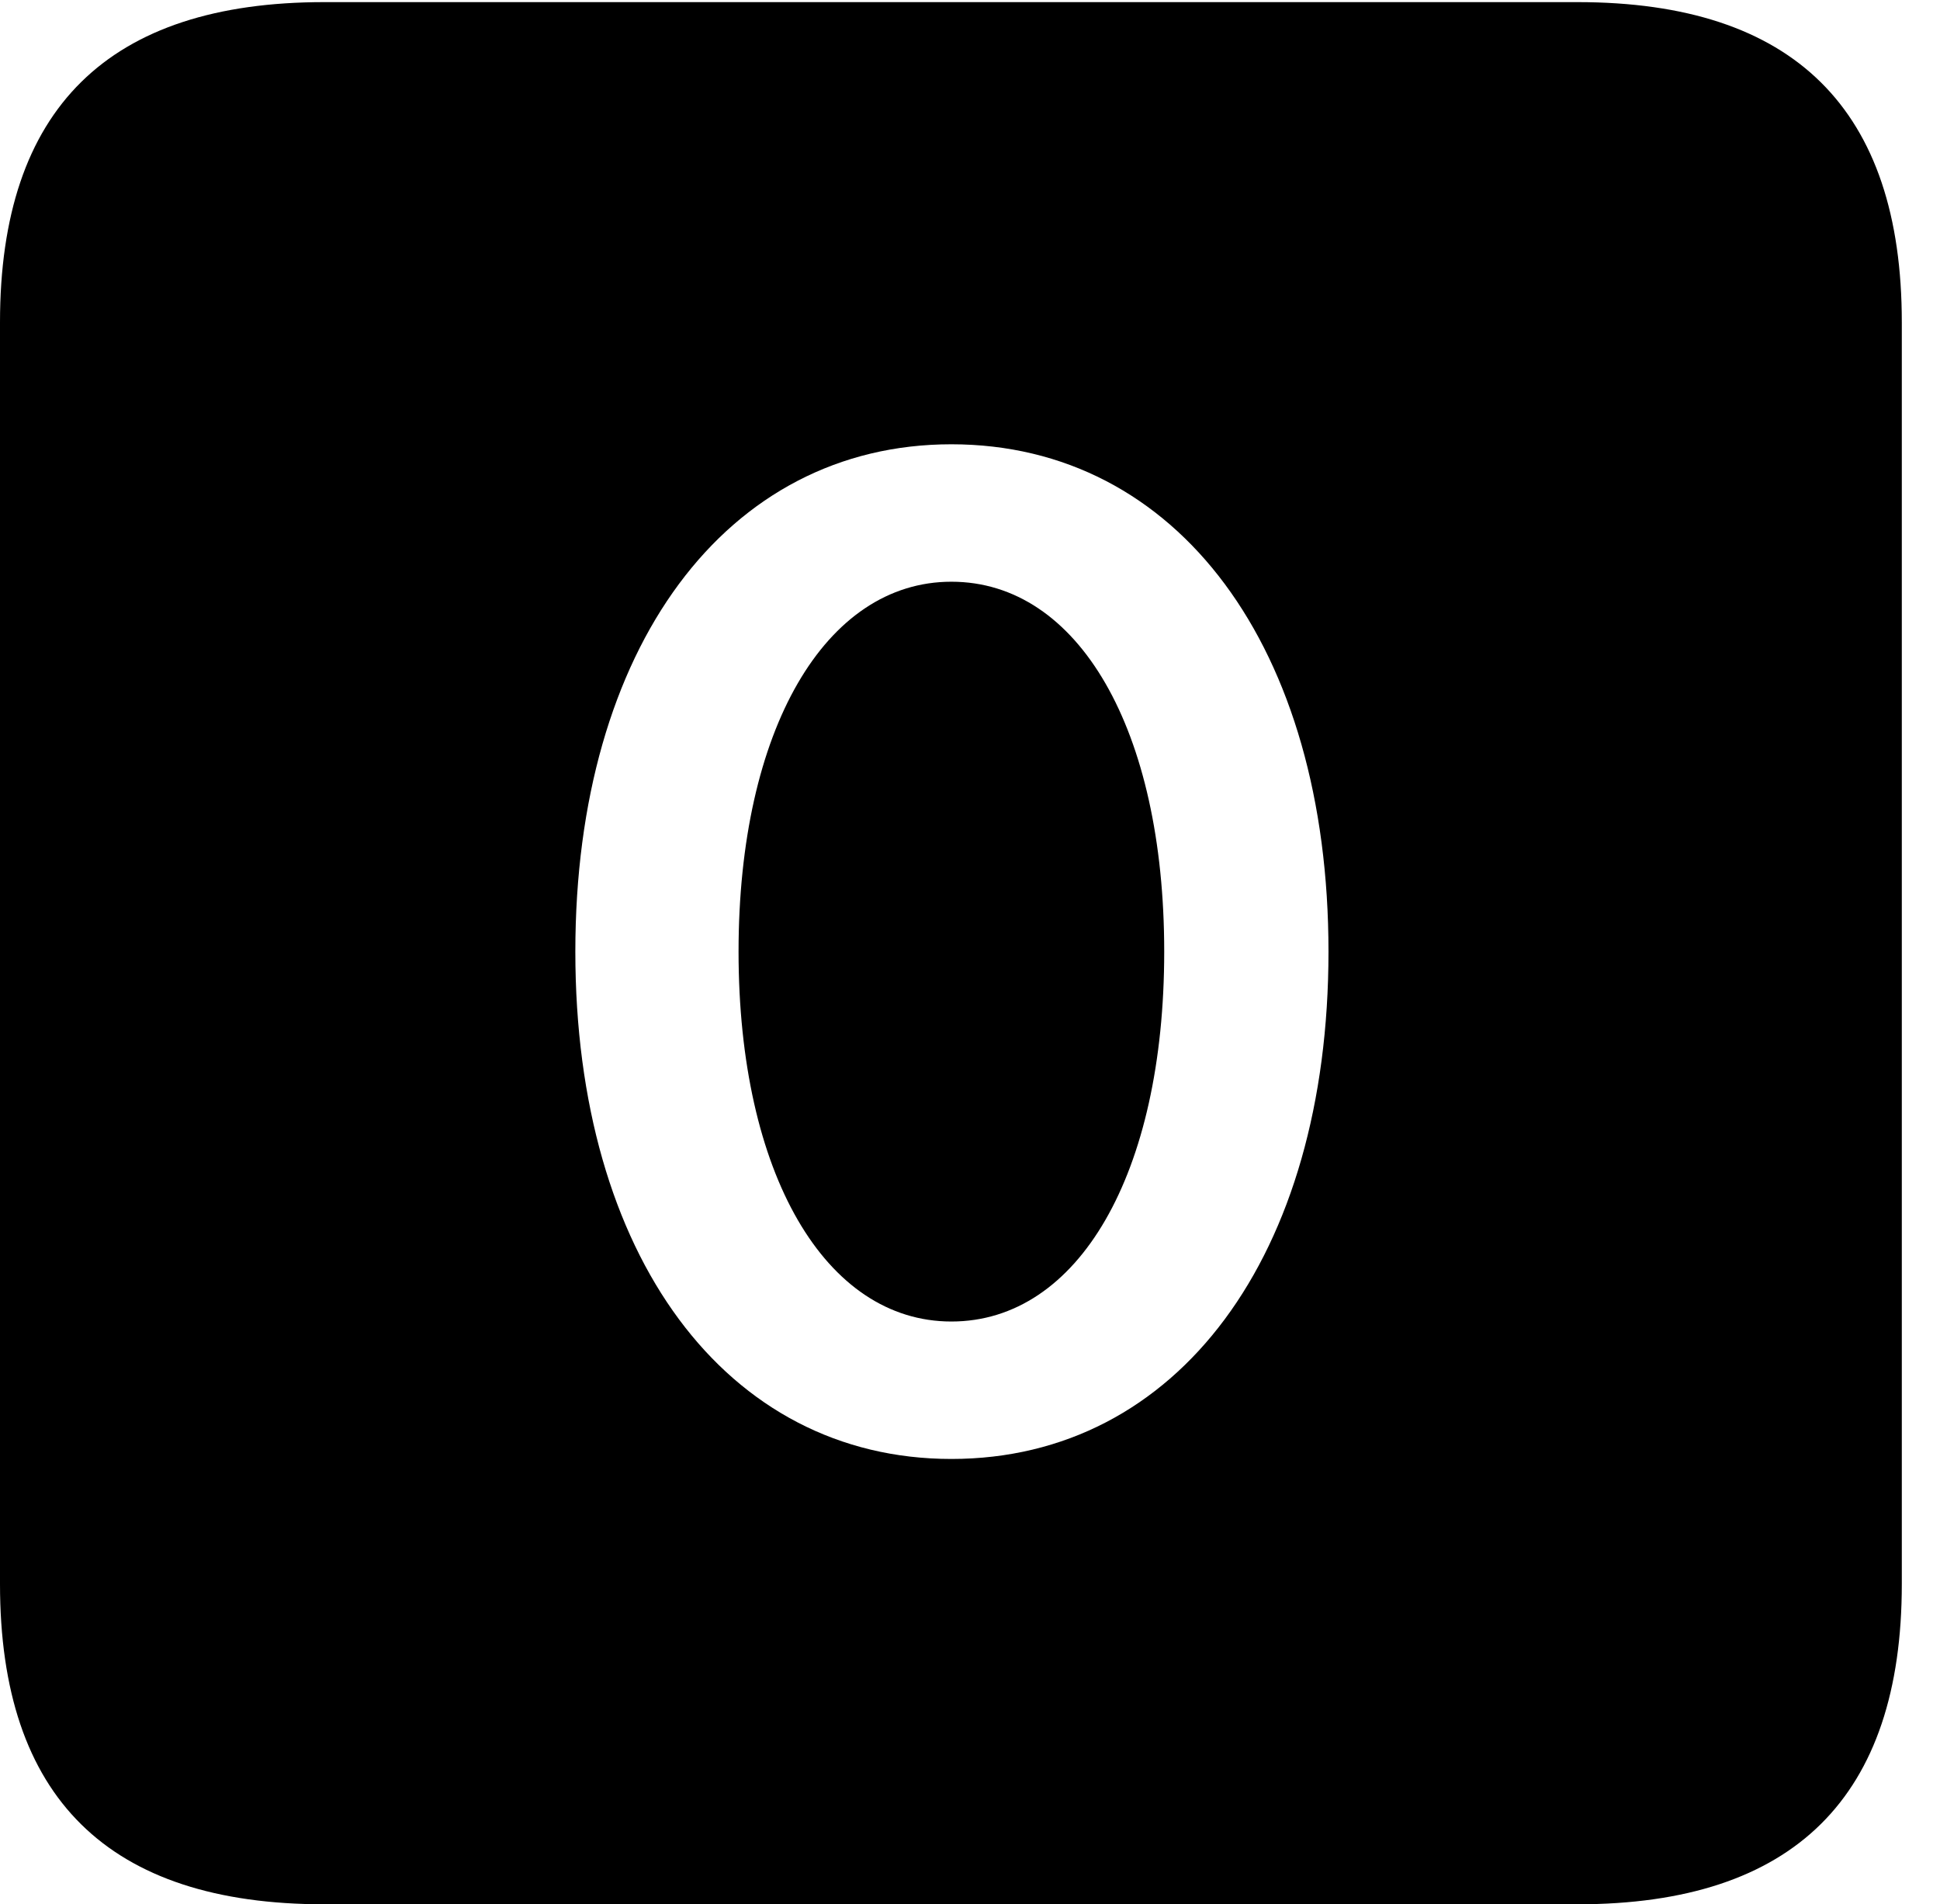 <svg version="1.1" xmlns="http://www.w3.org/2000/svg" xmlns:xlink="http://www.w3.org/1999/xlink" width="18.34" height="17.998" viewBox="0 0 18.34 17.998">
 <g>
  <rect height="17.998" opacity="0" width="18.34" x="0" y="0"/>
  <path d="M17.979 3.047L17.979 14.971C17.979 16.982 16.963 17.998 14.912 17.998L3.066 17.998C1.025 17.998 0 16.992 0 14.971L0 3.047C0 1.025 1.025 0.02 3.066 0.02L14.912 0.02C16.963 0.02 17.979 1.035 17.979 3.047ZM5.439 8.994C5.439 11.865 6.865 13.789 8.994 13.789C11.133 13.789 12.559 11.865 12.559 8.994C12.559 6.123 11.133 4.199 8.994 4.199C6.865 4.199 5.439 6.123 5.439 8.994ZM11.006 8.994C11.006 11.094 10.195 12.49 8.994 12.49C7.803 12.49 6.982 11.094 6.982 8.994C6.982 6.895 7.803 5.498 8.994 5.498C10.195 5.498 11.006 6.895 11.006 8.994Z" fill="currentColor"/>
 </g>
</svg>
